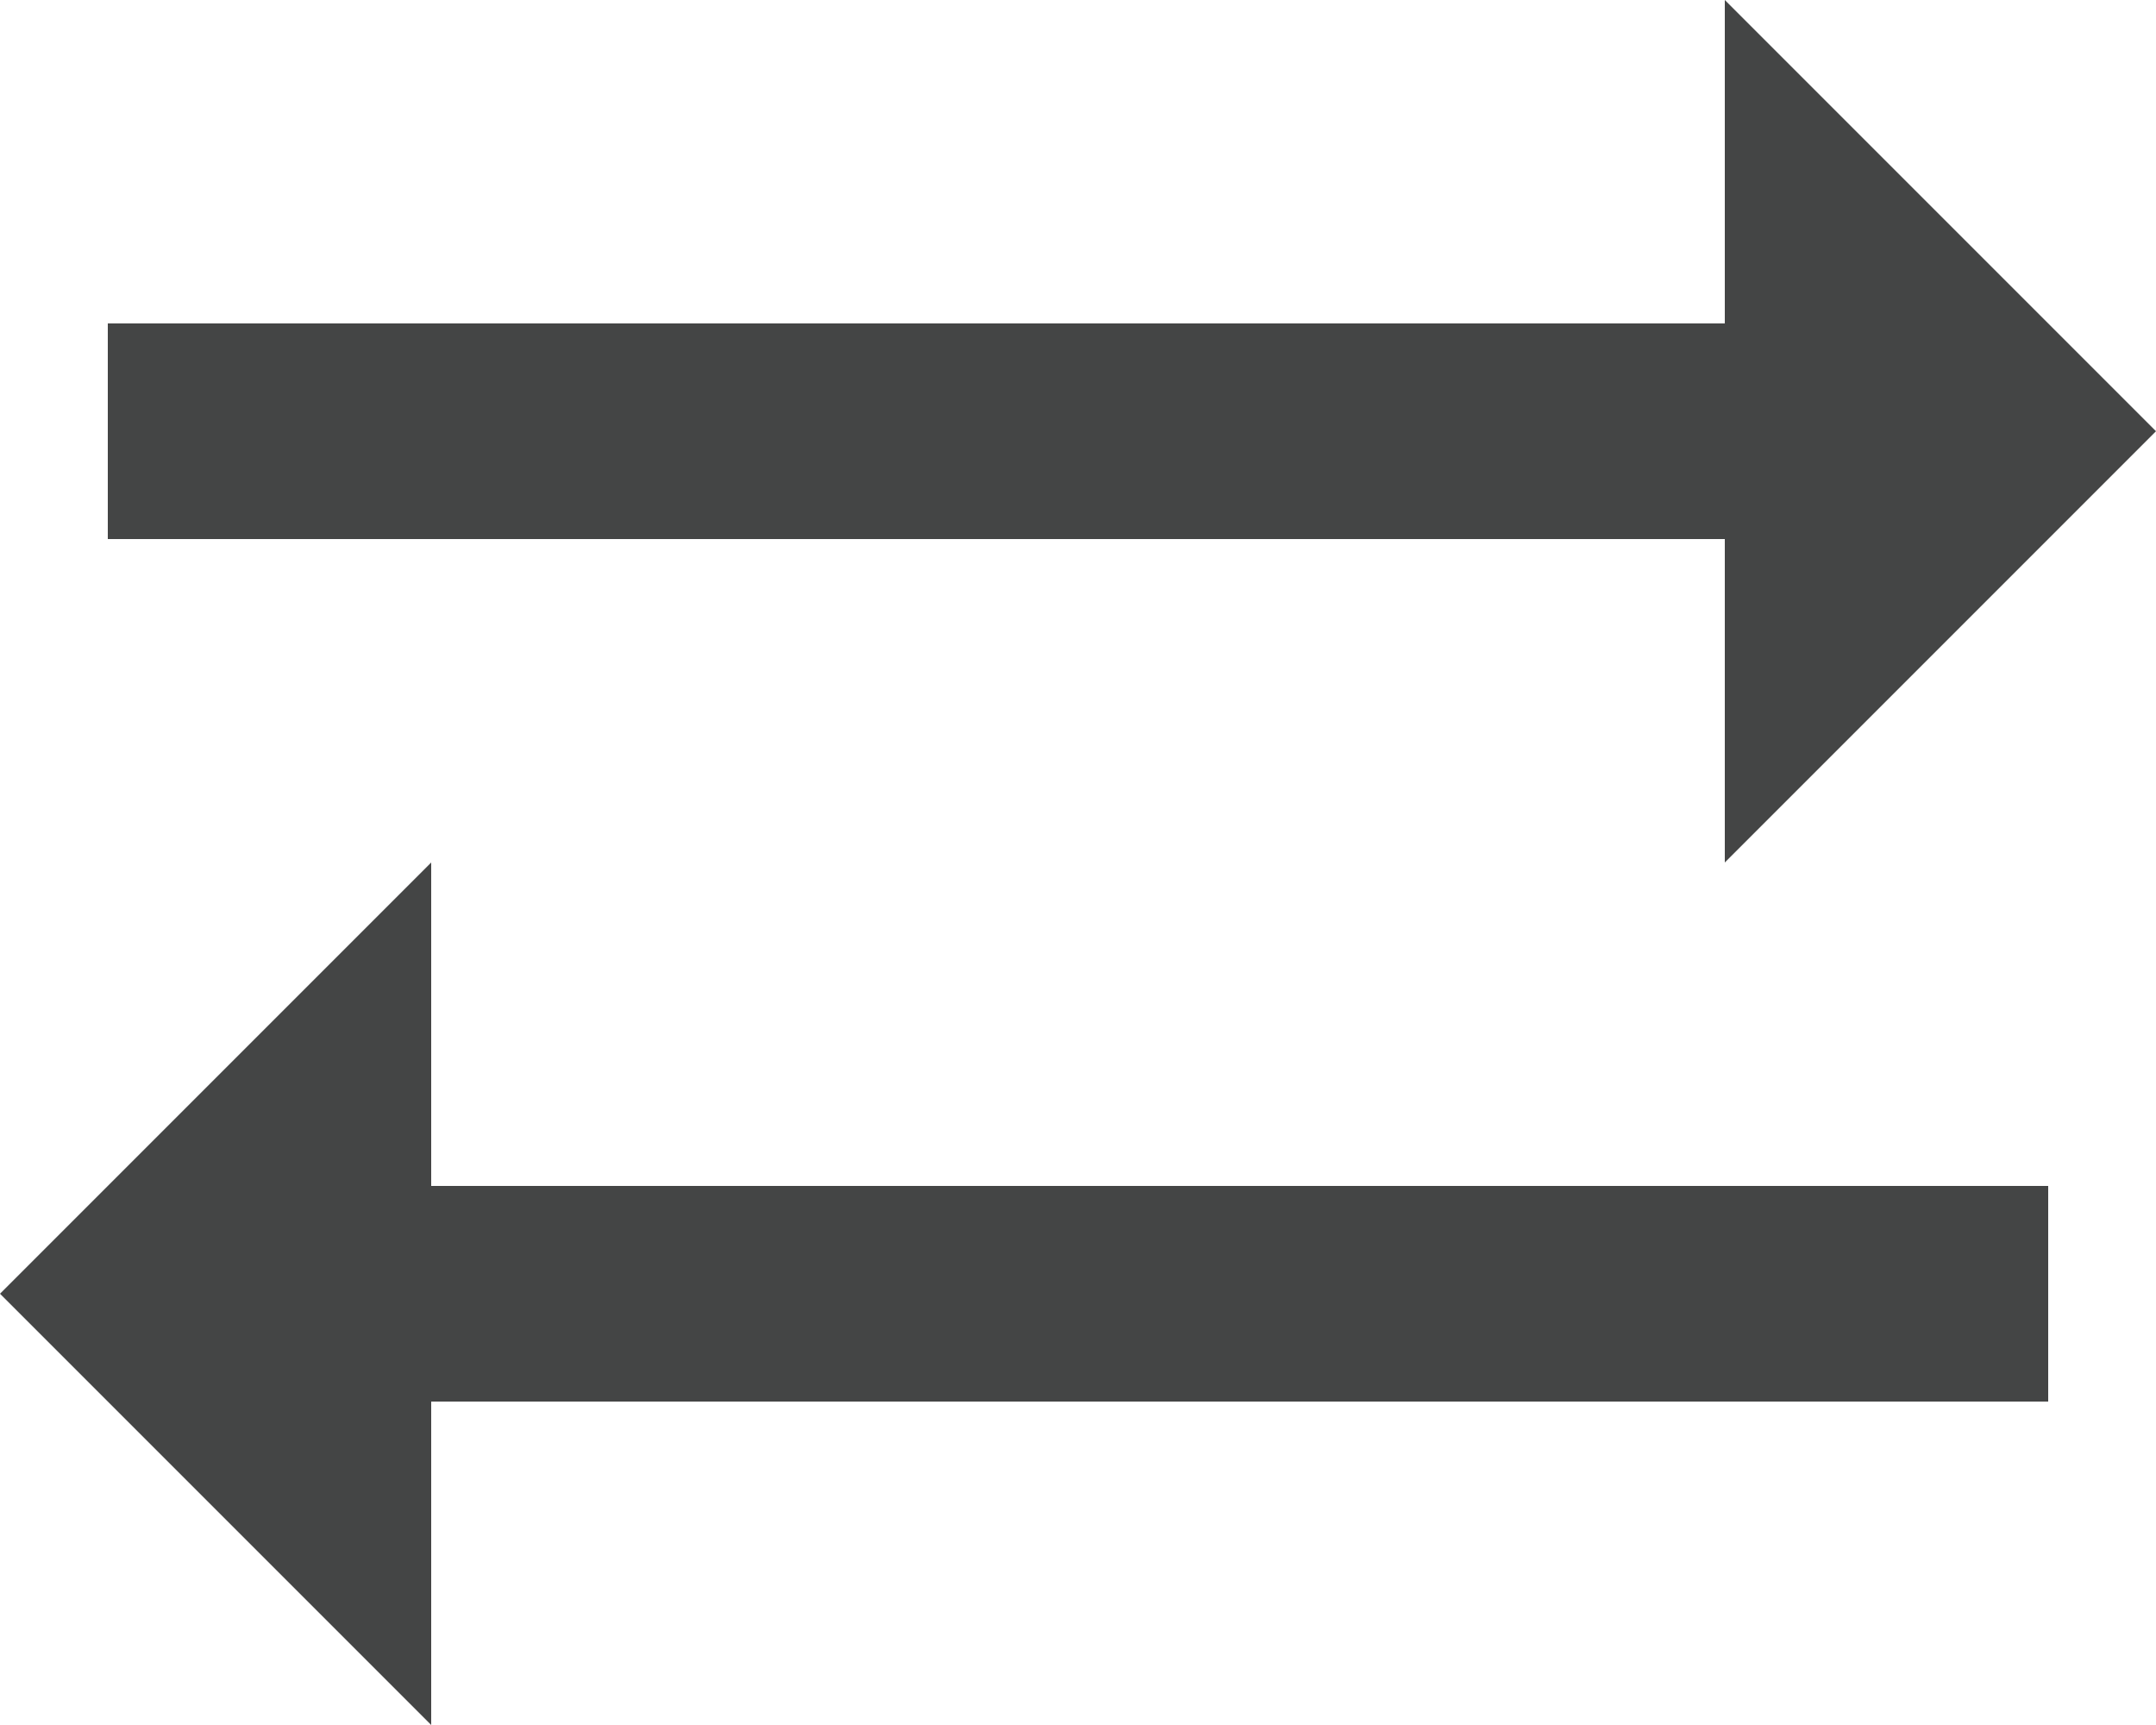 <svg width="20" height="16" viewBox="0 0 20 16" fill="none" xmlns="http://www.w3.org/2000/svg">
    <path d="M20 4L16 0V3H1V5H16V8L20 4Z" fill="#444545"/>
    <path d="M0 12L4 16V13H19V11H4V8L0 12Z" fill="#444545"/>
</svg>
